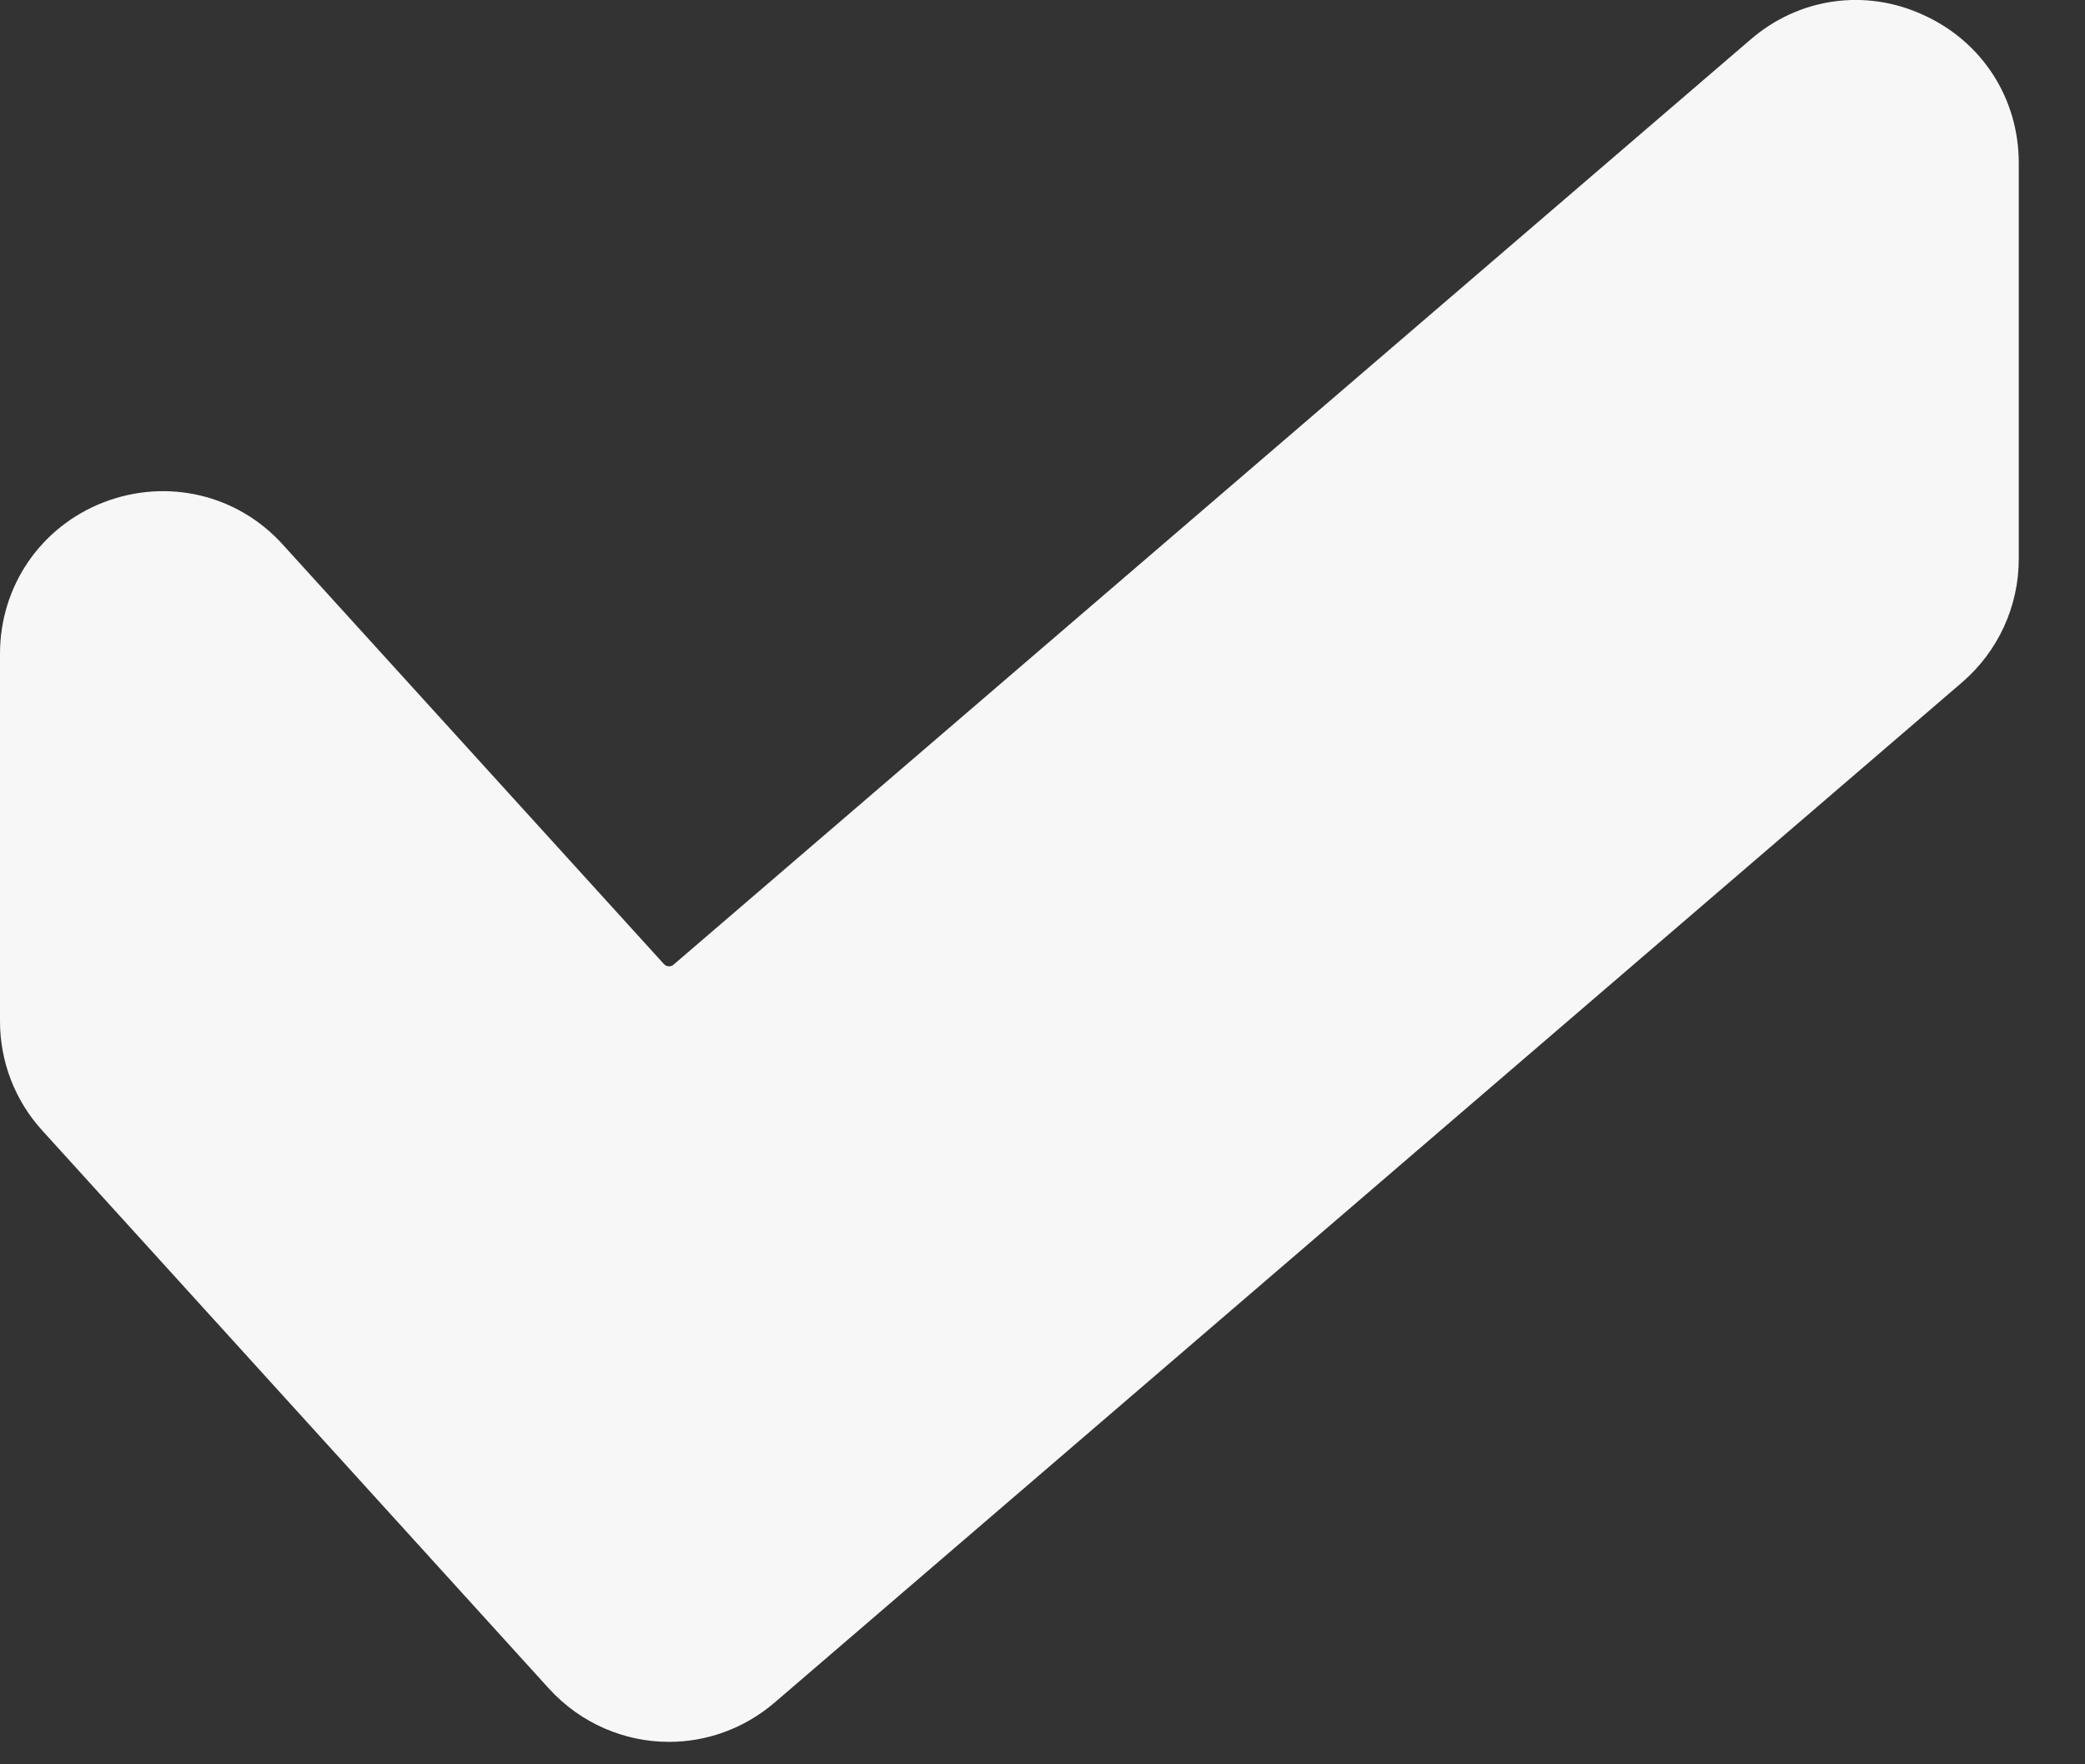 <svg width="13" height="11" viewBox="0 0 13 11" fill="none" xmlns="http://www.w3.org/2000/svg">
<rect x="0" y="0" width="13" height="11" fill="#333333" stroke="none"/>
<path d="M4.171 10.86C3.896 10.86 3.622 10.747 3.421 10.526L0.263 7.048C0.093 6.861 0 6.619 0 6.367V4.076C0 3.654 0.254 3.283 0.648 3.131C1.042 2.98 1.48 3.082 1.763 3.395L4.139 6.01C4.155 6.028 4.182 6.03 4.2 6.014L10.914 0.247C11.217 -0.015 11.633 -0.074 11.996 0.095C12.361 0.262 12.587 0.615 12.587 1.016V3.485C12.587 3.781 12.458 4.061 12.234 4.254L4.832 10.613C4.639 10.779 4.404 10.86 4.171 10.86Z" fill="#F7F7F7"/>
</svg>
